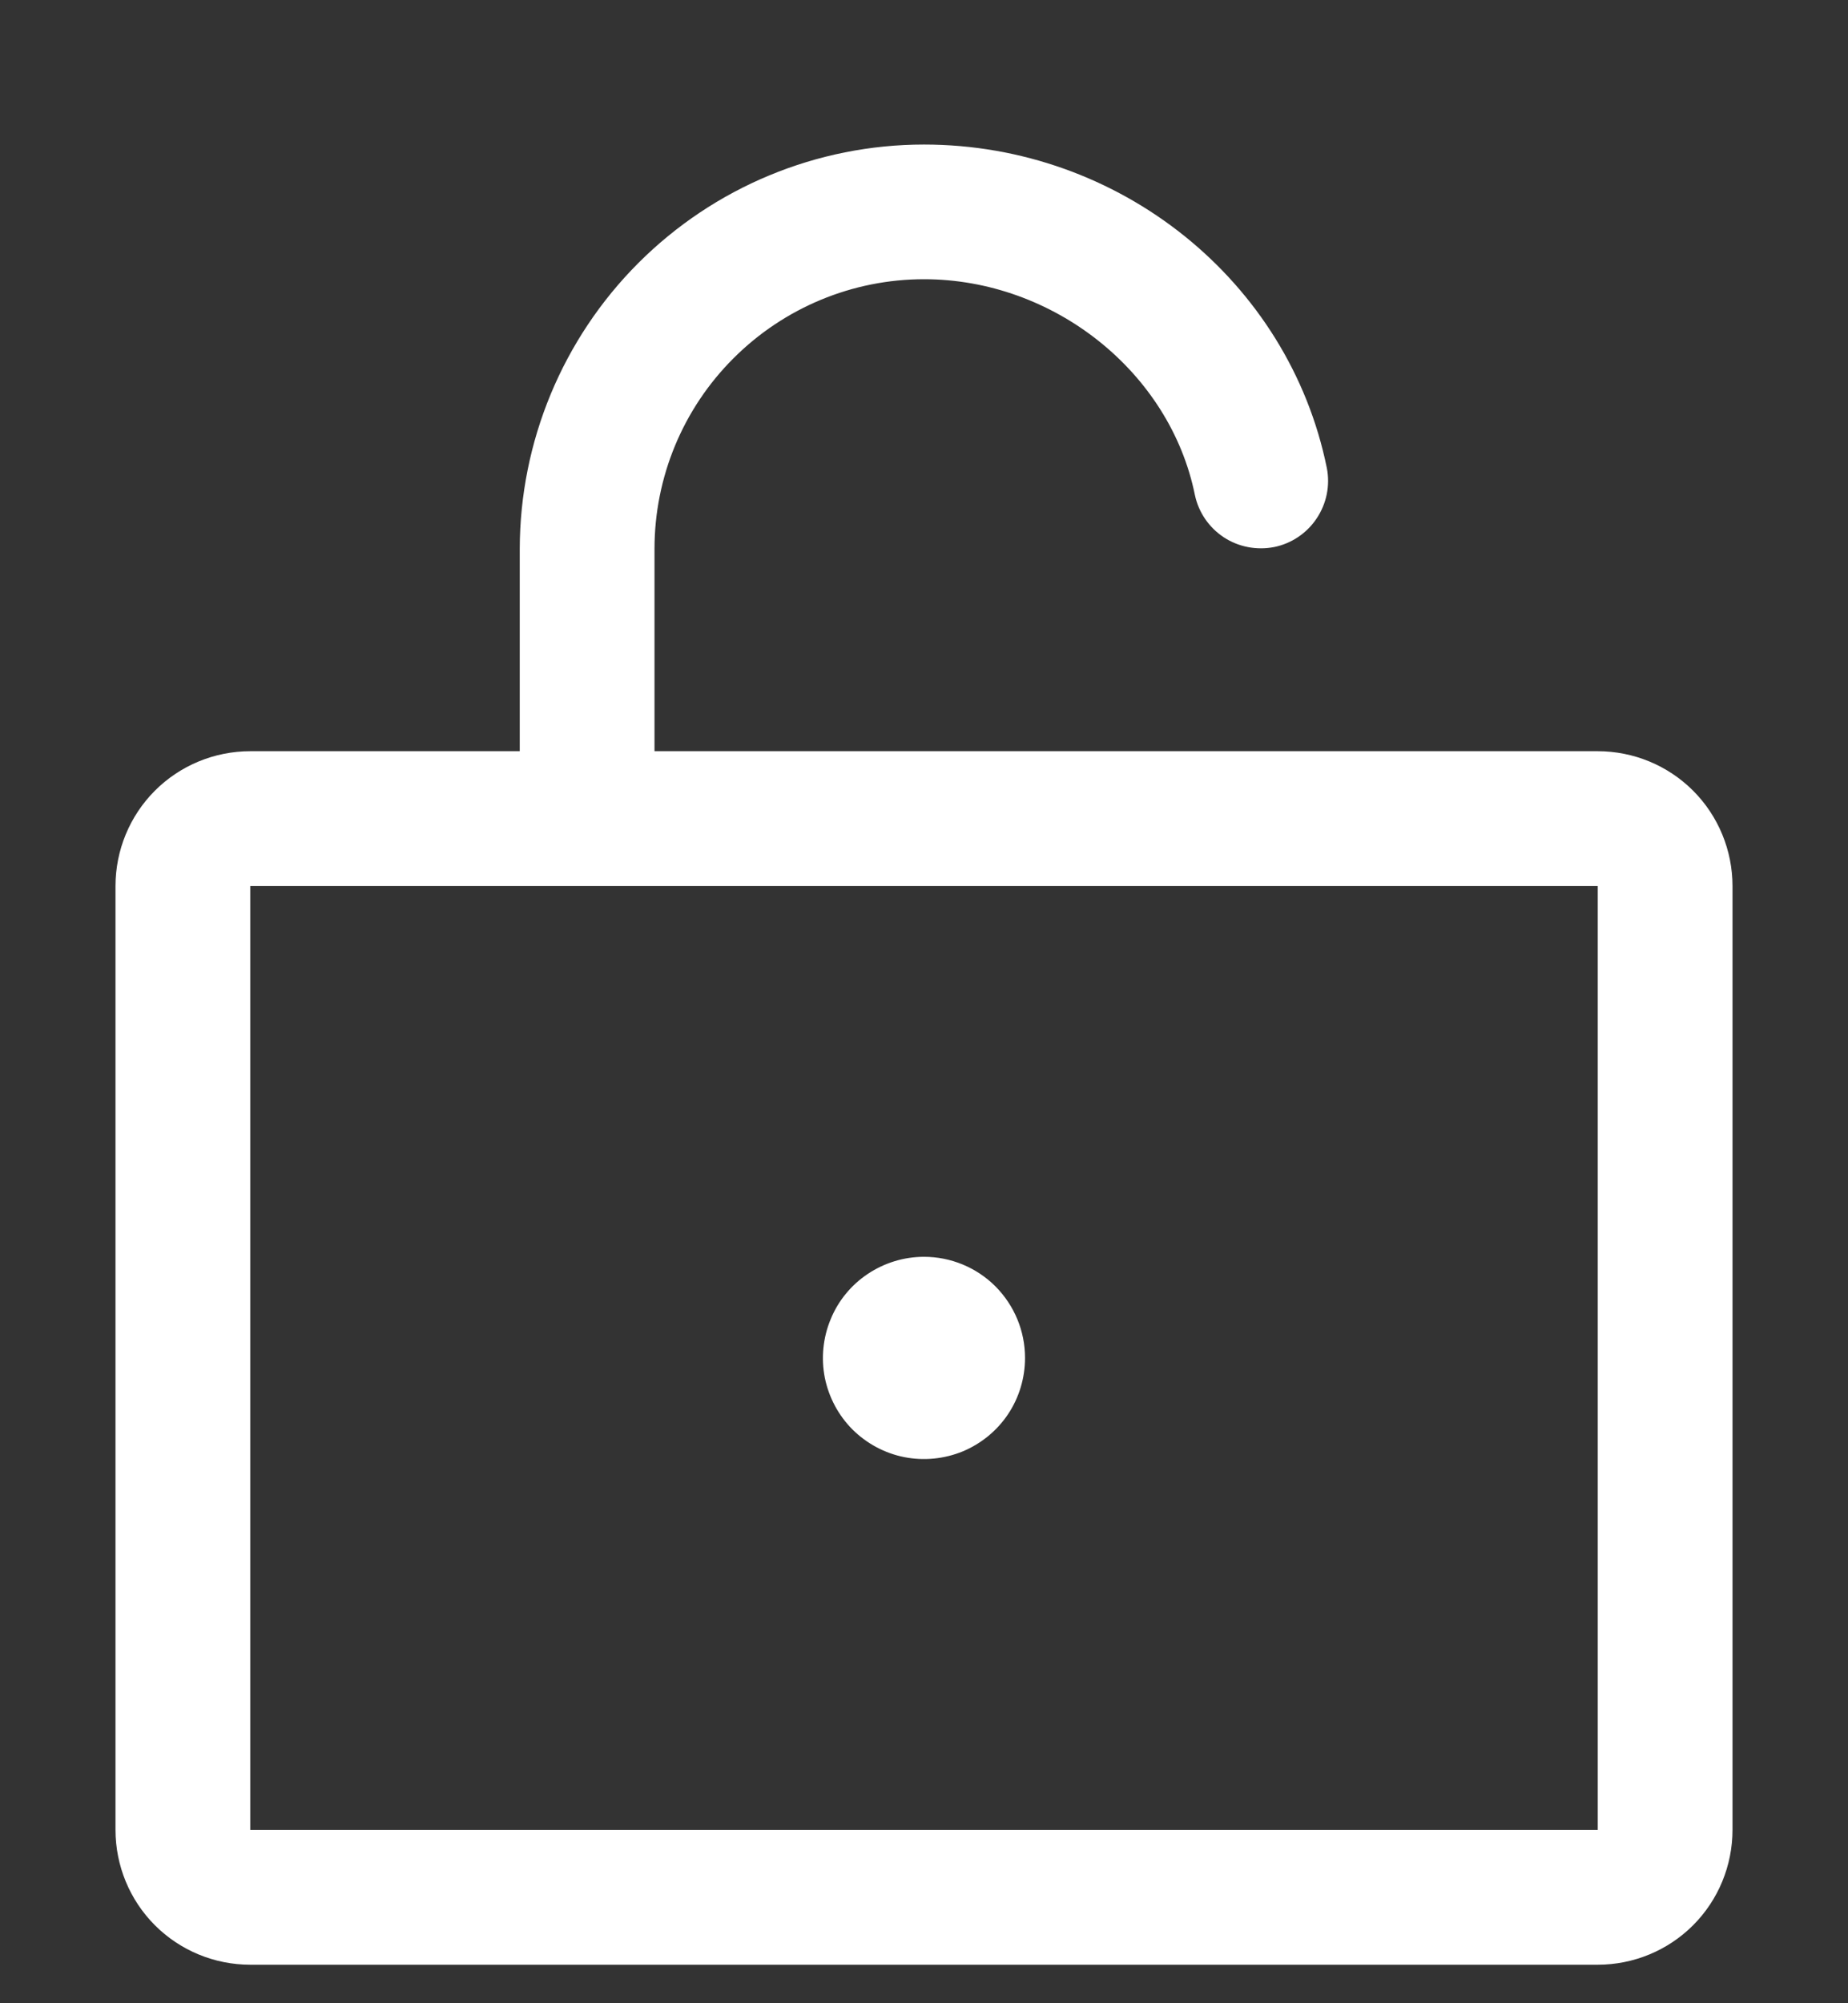 <svg width="12" height="13" viewBox="0 0 12 13" fill="none" xmlns="http://www.w3.org/2000/svg">
<rect x="0" y="0" width="12" height="13" fill="#333333" stroke="none"/>
<path d="M10.375 4.875H4.25V3.562C4.25 3.098 4.434 2.653 4.763 2.325C5.091 1.997 5.536 1.812 6 1.812C6.841 1.812 7.597 2.414 7.759 3.212C7.783 3.325 7.85 3.423 7.947 3.487C8.043 3.55 8.161 3.572 8.274 3.55C8.387 3.527 8.486 3.46 8.55 3.364C8.614 3.268 8.638 3.151 8.616 3.038C8.369 1.821 7.269 0.938 6 0.938C5.304 0.938 4.637 1.215 4.145 1.707C3.653 2.199 3.376 2.867 3.375 3.562V4.875H1.625C1.393 4.875 1.17 4.967 1.006 5.131C0.842 5.295 0.75 5.518 0.75 5.75V11.875C0.75 12.107 0.842 12.33 1.006 12.494C1.17 12.658 1.393 12.75 1.625 12.75H10.375C10.607 12.75 10.83 12.658 10.994 12.494C11.158 12.33 11.25 12.107 11.25 11.875V5.75C11.25 5.518 11.158 5.295 10.994 5.131C10.83 4.967 10.607 4.875 10.375 4.875ZM10.375 11.875H1.625V5.75H10.375V11.875ZM6.656 8.812C6.656 8.942 6.618 9.069 6.546 9.177C6.474 9.285 6.371 9.369 6.251 9.419C6.131 9.468 5.999 9.481 5.872 9.456C5.745 9.431 5.628 9.368 5.536 9.277C5.444 9.185 5.382 9.068 5.356 8.941C5.331 8.813 5.344 8.681 5.394 8.561C5.443 8.441 5.527 8.339 5.635 8.267C5.743 8.195 5.87 8.156 6 8.156C6.174 8.156 6.341 8.225 6.464 8.348C6.587 8.472 6.656 8.638 6.656 8.812Z" fill="white"/>
</svg>
